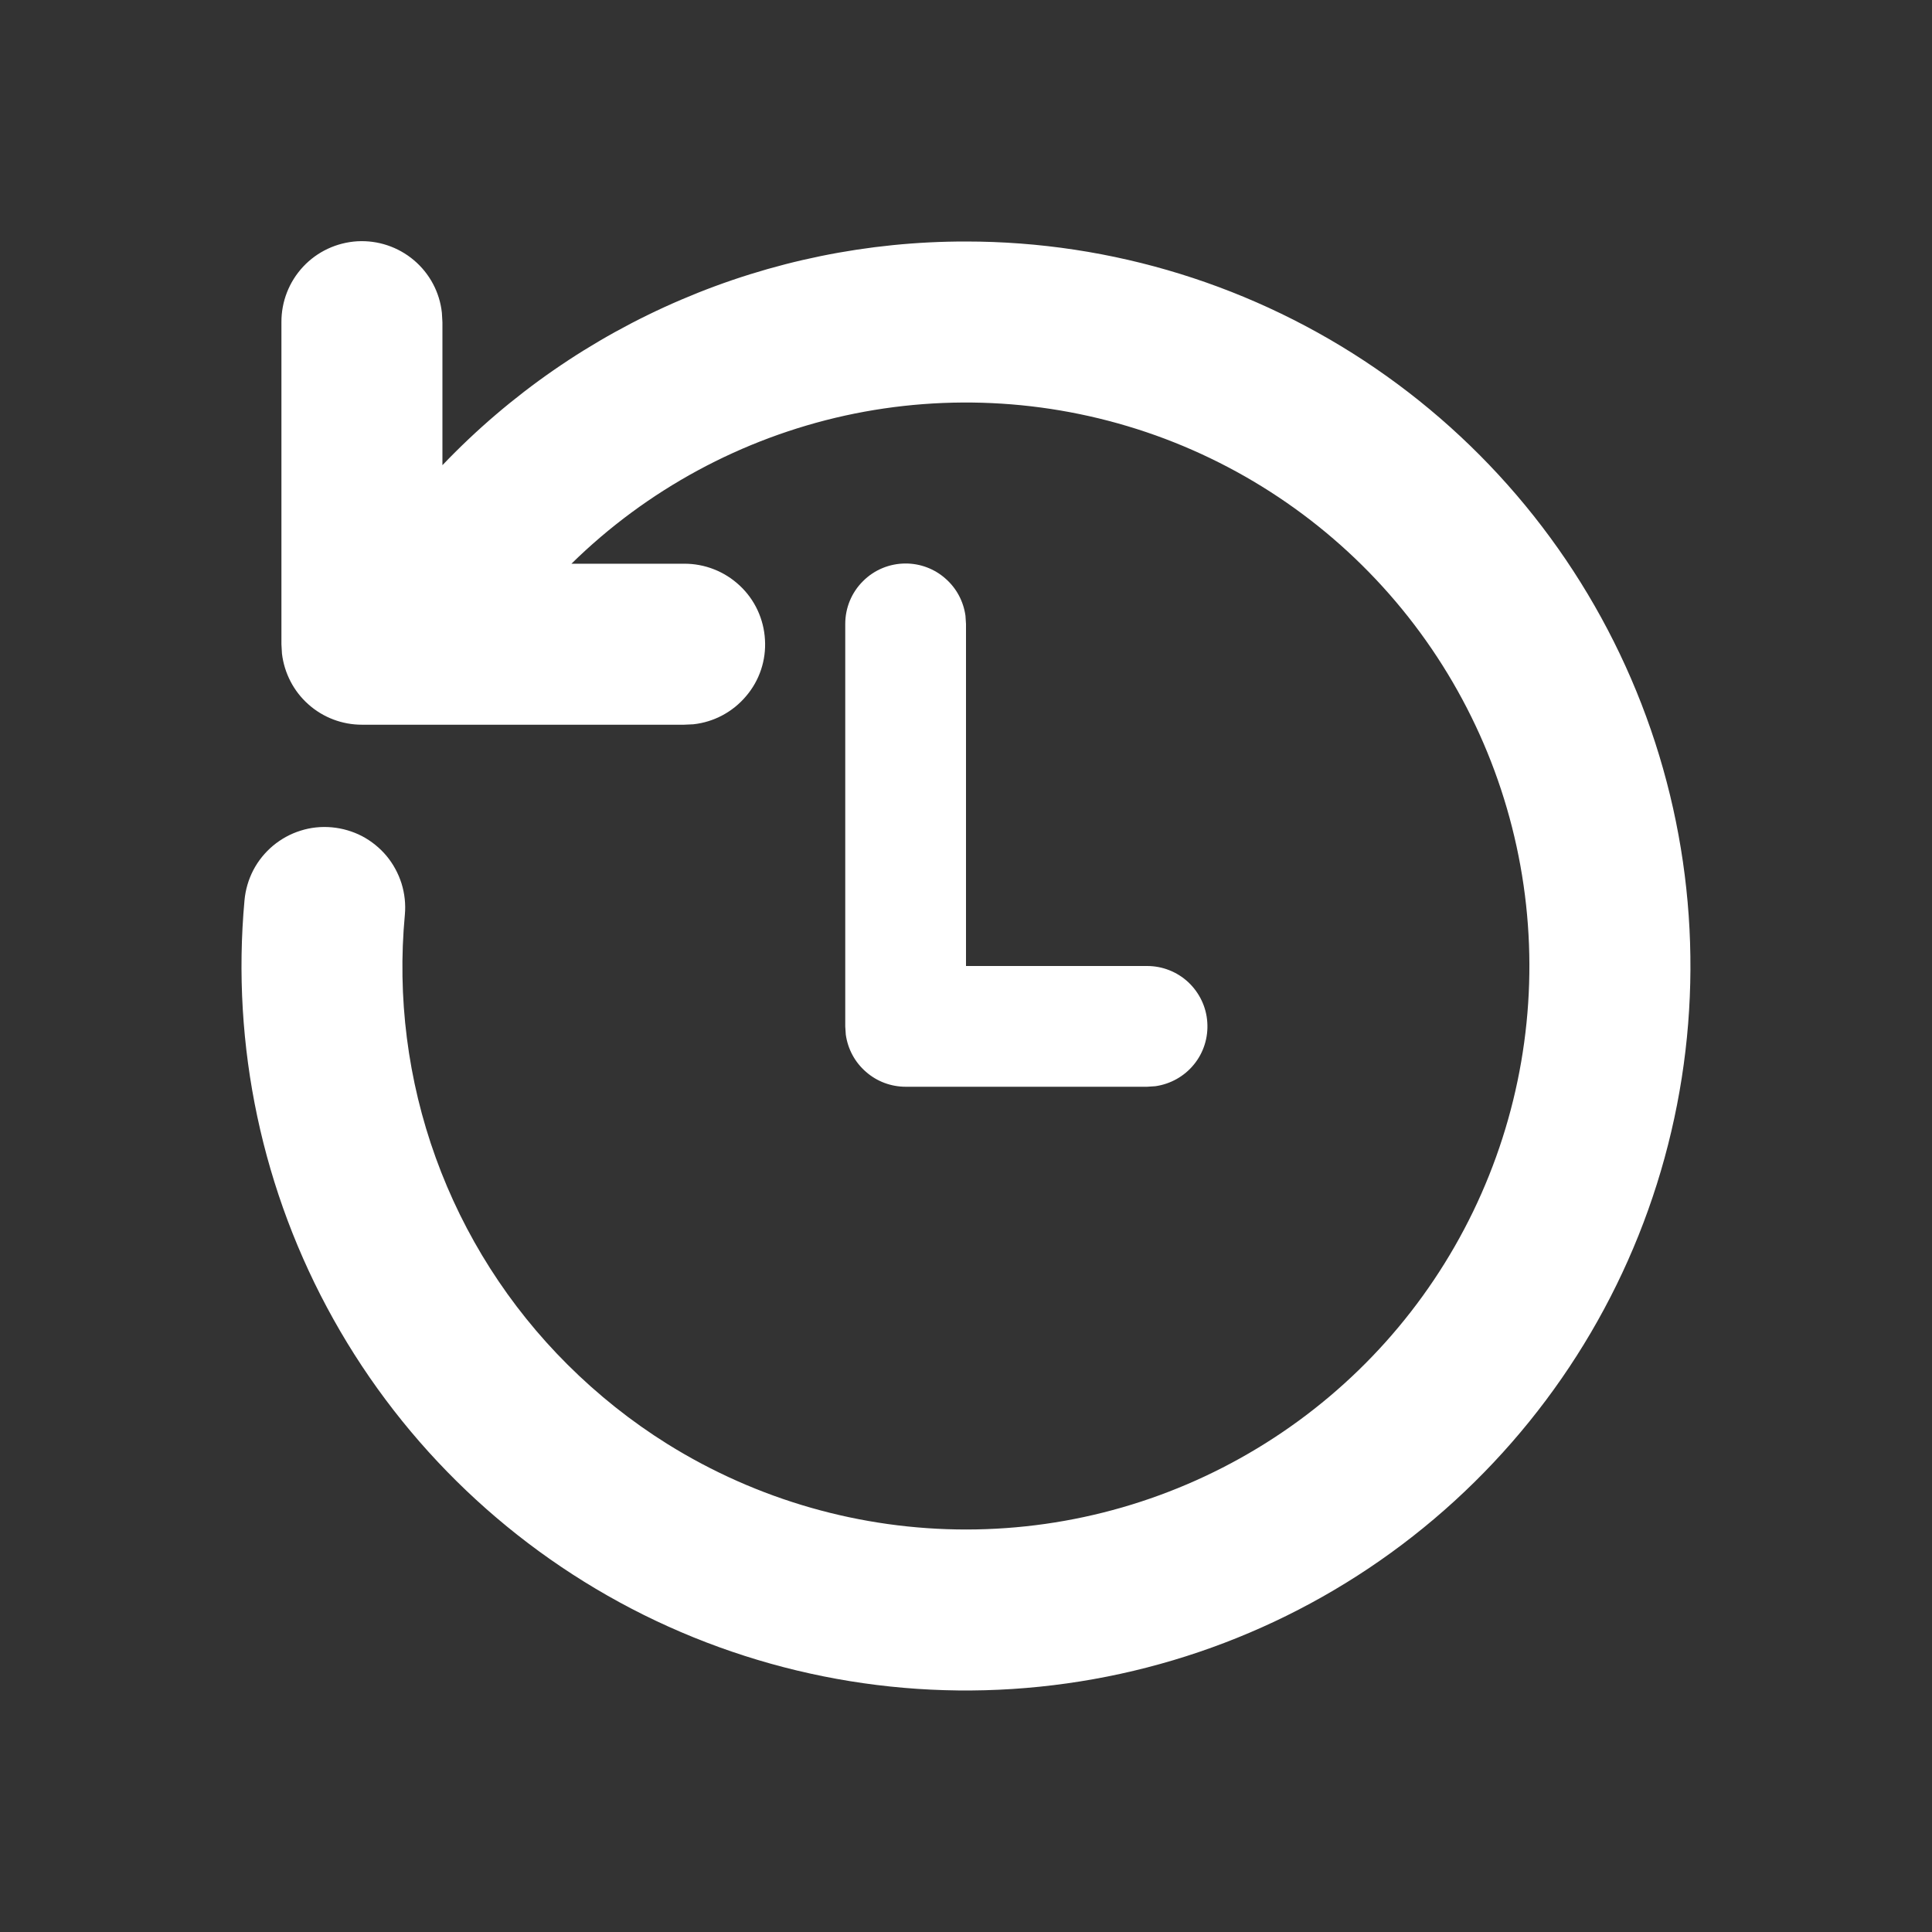 <svg width="18" height="18" viewBox="0 0 18 18" fill="none" xmlns="http://www.w3.org/2000/svg">
<rect x="0" y="0" width="18" height="18" fill="#333333" stroke="none"/>
<path d="M9 2.25C10.361 2.25 11.691 2.662 12.814 3.431C13.937 4.2 14.801 5.29 15.293 6.559C15.785 7.828 15.882 9.217 15.571 10.542C15.261 11.867 14.556 13.067 13.551 13.985C12.546 14.903 11.287 15.495 9.939 15.684C8.591 15.874 7.217 15.651 5.998 15.046C4.779 14.44 3.771 13.481 3.107 12.292C2.443 11.104 2.154 9.743 2.278 8.387C2.287 8.289 2.315 8.194 2.36 8.107C2.406 8.019 2.469 7.942 2.544 7.879C2.62 7.816 2.707 7.768 2.801 7.739C2.895 7.709 2.994 7.699 3.092 7.708C3.19 7.717 3.286 7.745 3.373 7.79C3.46 7.836 3.538 7.899 3.601 7.974C3.664 8.05 3.711 8.137 3.741 8.231C3.77 8.325 3.781 8.424 3.772 8.522C3.7 9.289 3.798 10.063 4.06 10.787C4.322 11.512 4.741 12.169 5.287 12.713C5.569 12.994 5.881 13.243 6.219 13.454C7.055 13.975 8.021 14.251 9.006 14.25C9.992 14.249 10.957 13.97 11.791 13.446C12.626 12.922 13.296 12.174 13.725 11.287C14.154 10.4 14.325 9.41 14.218 8.43C14.111 7.451 13.731 6.521 13.12 5.747C12.51 4.974 11.694 4.388 10.766 4.056C9.838 3.725 8.836 3.661 7.873 3.872C6.911 4.084 6.027 4.562 5.324 5.252L6.373 5.252C6.566 5.251 6.751 5.324 6.891 5.455C7.032 5.586 7.116 5.767 7.127 5.959C7.139 6.151 7.076 6.34 6.951 6.486C6.827 6.633 6.652 6.727 6.46 6.748L6.373 6.752H3.372C3.188 6.752 3.011 6.685 2.874 6.563C2.736 6.441 2.649 6.272 2.627 6.09L2.622 6.002V3.002C2.621 2.81 2.693 2.625 2.825 2.484C2.956 2.344 3.136 2.26 3.328 2.248C3.52 2.237 3.709 2.3 3.856 2.424C4.003 2.548 4.097 2.724 4.117 2.915L4.122 3.003V4.334C4.752 3.674 5.509 3.15 6.347 2.792C7.186 2.433 8.088 2.249 9 2.25V2.25ZM8.438 5.25C8.573 5.25 8.705 5.299 8.807 5.389C8.91 5.478 8.976 5.601 8.995 5.736L9 5.813V9H10.688C10.83 9 10.967 9.054 11.071 9.151C11.175 9.249 11.239 9.382 11.248 9.524C11.258 9.666 11.214 9.807 11.124 9.917C11.034 10.028 10.905 10.1 10.764 10.12L10.688 10.125H8.438C8.302 10.125 8.17 10.076 8.068 9.986C7.965 9.897 7.899 9.774 7.88 9.639L7.875 9.563V5.813C7.875 5.663 7.934 5.52 8.04 5.415C8.145 5.309 8.288 5.25 8.438 5.25V5.25Z" fill="white"/>
</svg>
